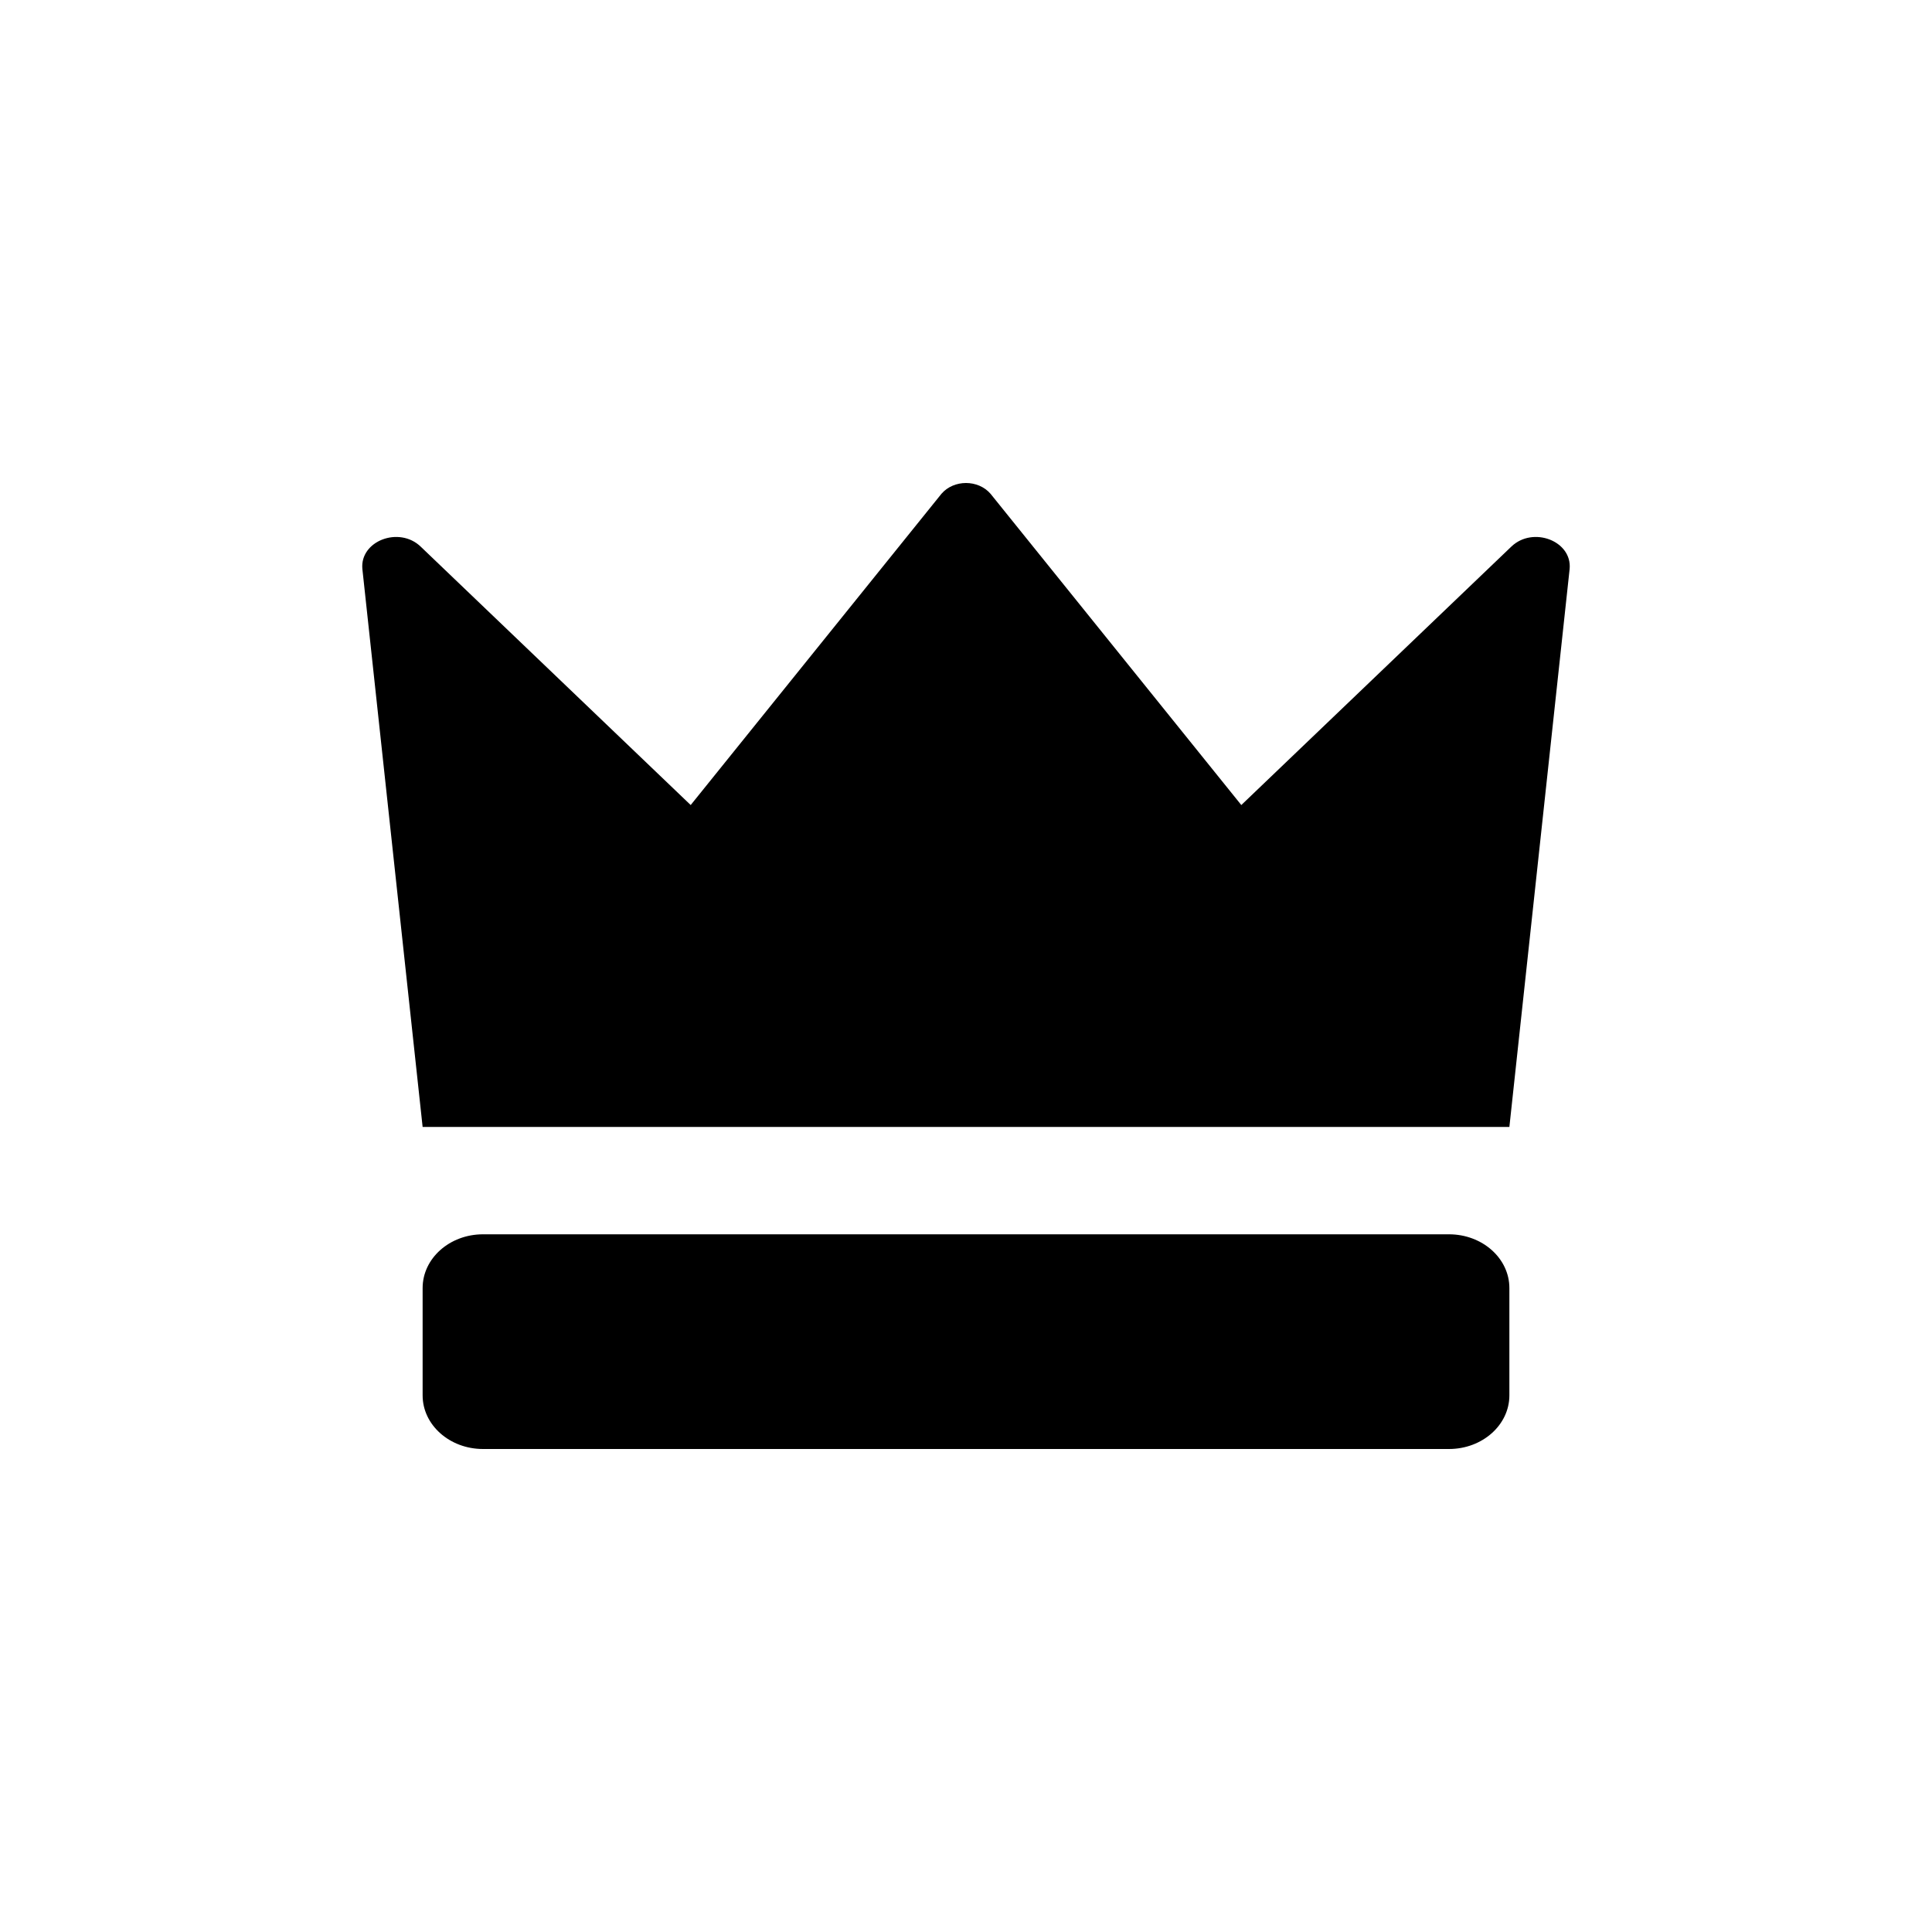 <svg xmlns="http://www.w3.org/2000/svg" width="16" height="16" viewBox="0 0 16 16" fill="none"><rect width="16" height="16" fill="none"/>
<path d="M3.001 4.712C2.979 4.48 3.305 4.355 3.484 4.527L5.72 6.667L7.797 4.089C7.848 4.03 7.924 4 8 4C8.076 4 8.152 4.03 8.203 4.089L10.28 6.667L12.516 4.527C12.695 4.355 13.021 4.48 12.999 4.712L12.5 9.333H3.5L3.001 4.712Z" fill="#000000"/>
<path d="M3.5 10.667C3.5 10.421 3.724 10.222 4 10.222H12C12.276 10.222 12.5 10.421 12.5 10.667V11.556C12.5 11.801 12.276 12 12 12H4C3.724 12 3.5 11.801 3.5 11.556V10.667Z" fill="#000000"/>
</svg>
